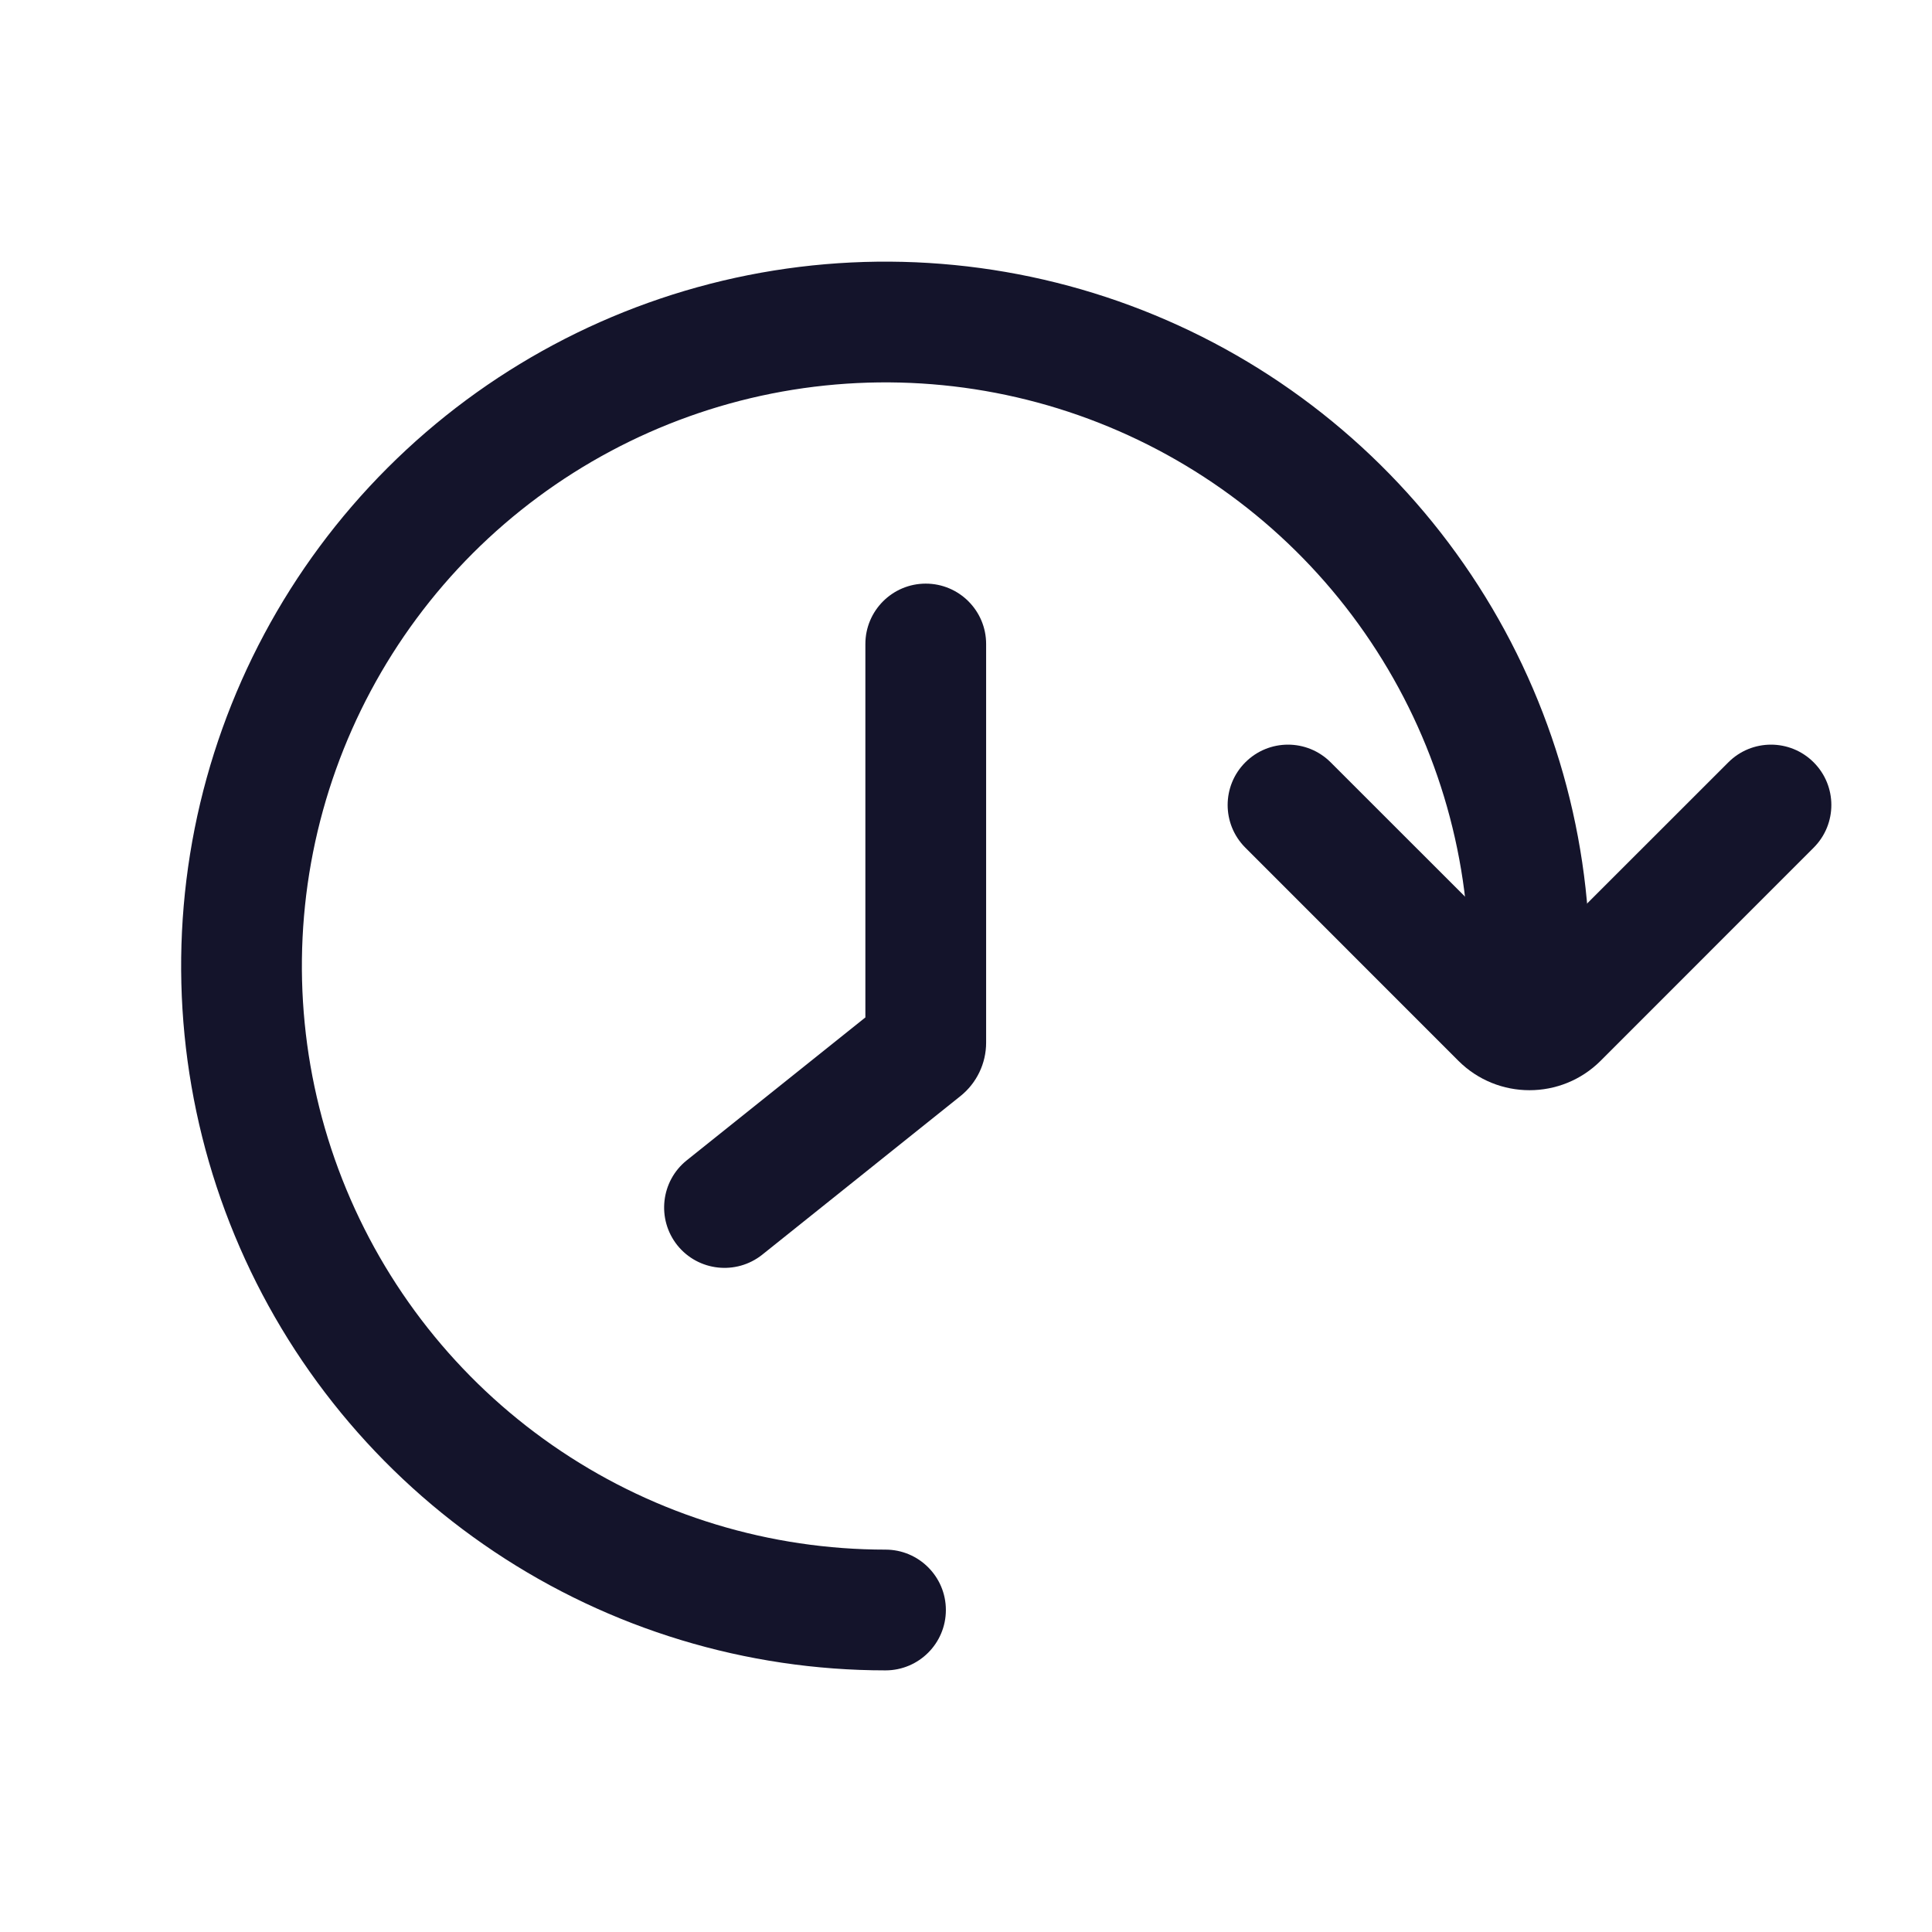 <svg width="24" height="24" viewBox="0 0 24 24" fill="none" xmlns="http://www.w3.org/2000/svg">
<path fill-rule="evenodd" clip-rule="evenodd" d="M18.25 12C18.25 10.566 17.825 9.164 17.028 7.972C16.232 6.78 15.099 5.851 13.774 5.302C12.45 4.753 10.992 4.61 9.586 4.889C8.179 5.169 6.887 5.86 5.873 6.873C4.86 7.887 4.169 9.179 3.889 10.586C3.61 11.992 3.753 13.45 4.302 14.774C4.851 16.099 5.78 17.232 6.972 18.028C8.164 18.825 9.566 19.25 11 19.25C11.414 19.25 11.75 19.586 11.75 20C11.75 20.414 11.414 20.75 11 20.75C9.269 20.75 7.578 20.237 6.139 19.275C4.7 18.314 3.578 16.947 2.916 15.348C2.254 13.75 2.081 11.99 2.418 10.293C2.756 8.596 3.589 7.037 4.813 5.813C6.037 4.589 7.596 3.756 9.293 3.418C10.99 3.081 12.75 3.254 14.348 3.916C15.947 4.578 17.314 5.7 18.275 7.139C19.237 8.578 19.75 10.269 19.75 12C19.75 12.414 19.414 12.75 19 12.75C18.586 12.75 18.25 12.414 18.25 12Z" fill="#14142B"/>
<path fill-rule="evenodd" clip-rule="evenodd" d="M22.53 9.47C22.823 9.763 22.823 10.237 22.53 10.53L19.884 13.177C19.396 13.665 18.604 13.665 18.116 13.177L15.47 10.53C15.177 10.237 15.177 9.763 15.47 9.47C15.763 9.177 16.237 9.177 16.53 9.47L19 11.939L21.47 9.47C21.763 9.177 22.237 9.177 22.53 9.47Z" fill="#14142B"/>
<path fill-rule="evenodd" clip-rule="evenodd" d="M11.5 7.25C11.086 7.25 10.75 7.586 10.75 8L10.75 12.639L8.531 14.414C8.208 14.673 8.156 15.145 8.414 15.469C8.673 15.792 9.145 15.844 9.469 15.586L11.931 13.616C12.133 13.454 12.25 13.21 12.25 12.952L12.25 8C12.25 7.586 11.914 7.25 11.5 7.25Z" fill="#14142B"/>
</svg>
